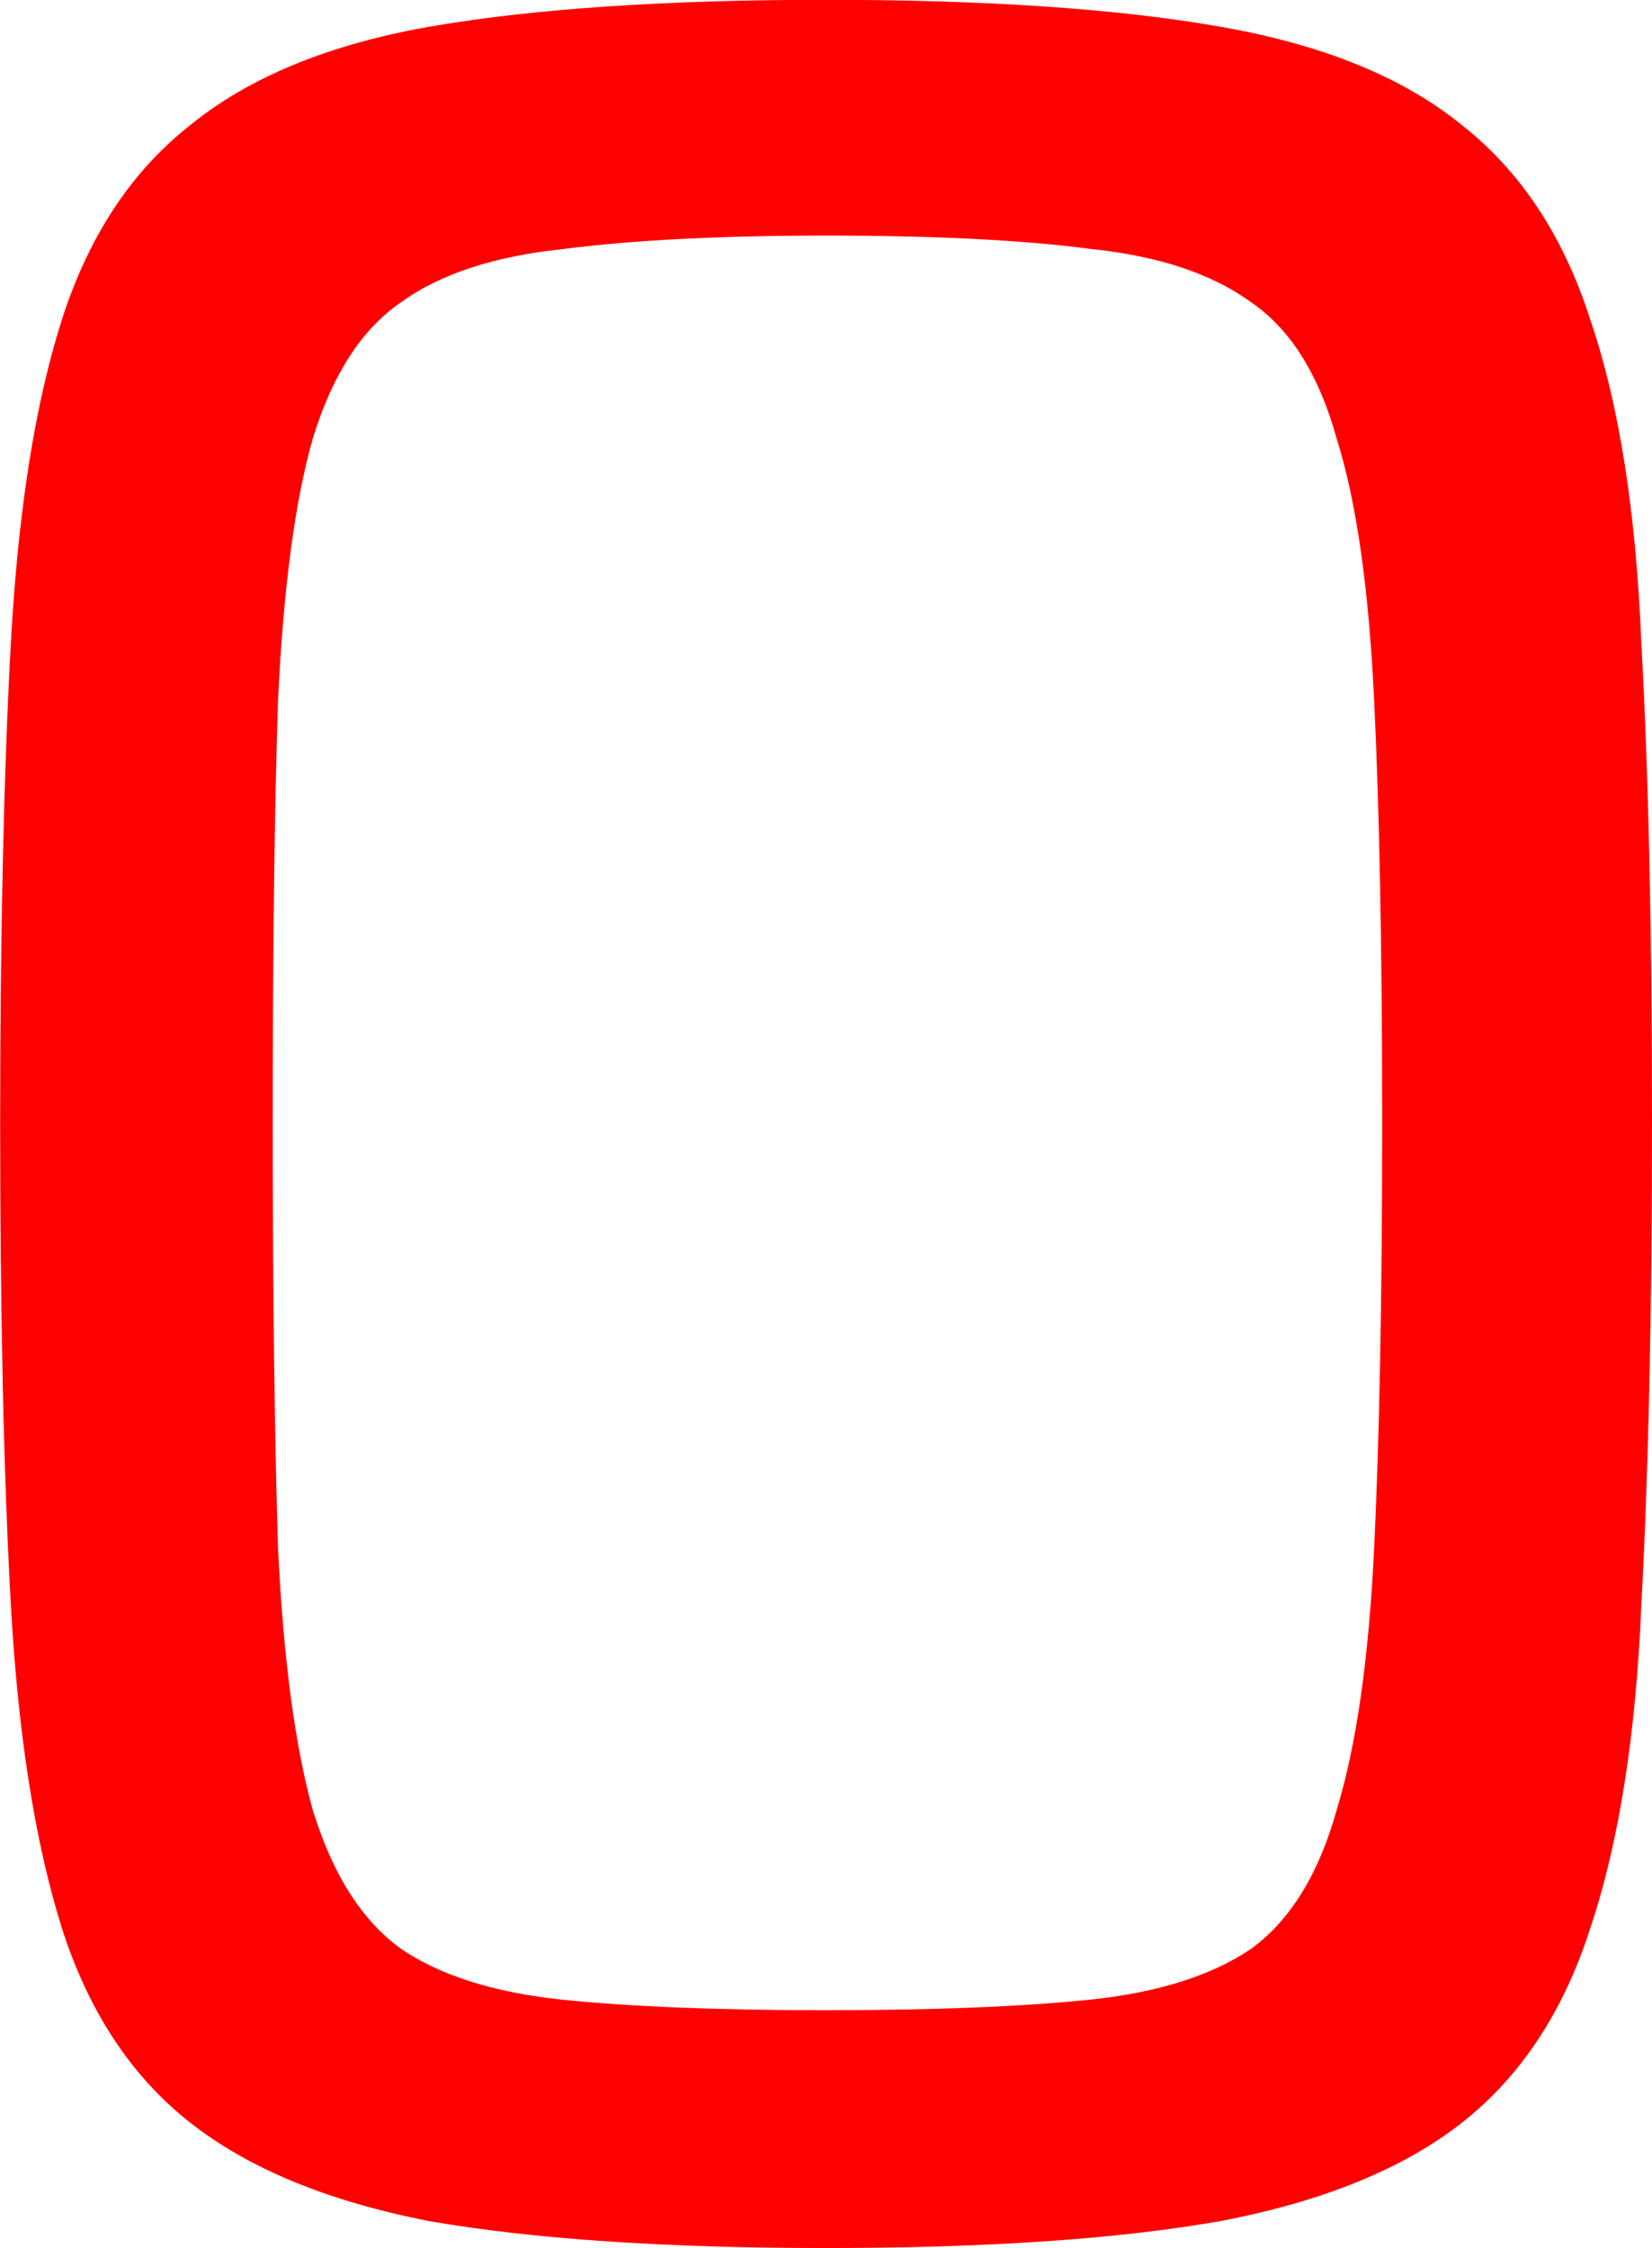 <svg version="1.1" xmlns="http://www.w3.org/2000/svg" xmlns:xlink="http://www.w3.org/1999/xlink" width="9.656" height="13.141" viewBox="0,0,9.656,13.141"><g transform="translate(-235.172,-173.43)"><g data-paper-data="{&quot;isPaintingLayer&quot;:true}" fill="#ff0000" fill-rule="nonzero" stroke="none" stroke-width="1" stroke-linecap="square" stroke-linejoin="miter" stroke-miterlimit="10" stroke-dasharray="" stroke-dashoffset="0" style="mix-blend-mode: normal"><path d="M240,186.57c-0.938,0 -1.708,-0.052 -2.312,-0.156c-0.594,-0.115 -1.062,-0.307 -1.406,-0.578c-0.344,-0.271 -0.594,-0.651 -0.75,-1.141c-0.156,-0.5 -0.255,-1.13 -0.297,-1.891c-0.042,-0.76 -0.062,-1.698 -0.062,-2.812c0,-1.104 0.021,-2.037 0.062,-2.797c0.042,-0.771 0.141,-1.401 0.297,-1.891c0.156,-0.49 0.406,-0.87 0.75,-1.141c0.344,-0.281 0.812,-0.474 1.406,-0.578c0.604,-0.104 1.375,-0.156 2.312,-0.156c0.938,0 1.703,0.052 2.297,0.156c0.604,0.104 1.078,0.297 1.422,0.578c0.344,0.271 0.594,0.651 0.75,1.141c0.167,0.49 0.266,1.12 0.297,1.891c0.042,0.76 0.062,1.693 0.062,2.797c0,1.115 -0.021,2.052 -0.062,2.812c-0.031,0.76 -0.13,1.391 -0.297,1.891c-0.156,0.49 -0.406,0.87 -0.75,1.141c-0.344,0.271 -0.818,0.464 -1.422,0.578c-0.594,0.104 -1.359,0.156 -2.297,0.156zM240,185.18c0.635,0 1.151,-0.021 1.547,-0.062c0.396,-0.042 0.708,-0.141 0.938,-0.297c0.229,-0.167 0.396,-0.438 0.5,-0.812c0.115,-0.375 0.188,-0.885 0.219,-1.531c0.031,-0.646 0.047,-1.474 0.047,-2.484c0,-1 -0.016,-1.823 -0.047,-2.469c-0.031,-0.656 -0.104,-1.167 -0.219,-1.531c-0.104,-0.375 -0.271,-0.641 -0.5,-0.797c-0.229,-0.167 -0.542,-0.271 -0.938,-0.312c-0.396,-0.052 -0.911,-0.078 -1.547,-0.078c-0.615,0 -1.125,0.026 -1.531,0.078c-0.406,0.042 -0.724,0.146 -0.953,0.312c-0.229,0.156 -0.401,0.422 -0.516,0.797c-0.104,0.365 -0.172,0.875 -0.203,1.531c-0.021,0.646 -0.031,1.469 -0.031,2.469c0,1.01 0.011,1.839 0.031,2.484c0.031,0.646 0.099,1.156 0.203,1.531c0.115,0.375 0.286,0.646 0.516,0.812c0.229,0.156 0.542,0.255 0.938,0.297c0.406,0.042 0.922,0.062 1.547,0.062z"/></g></g></svg>